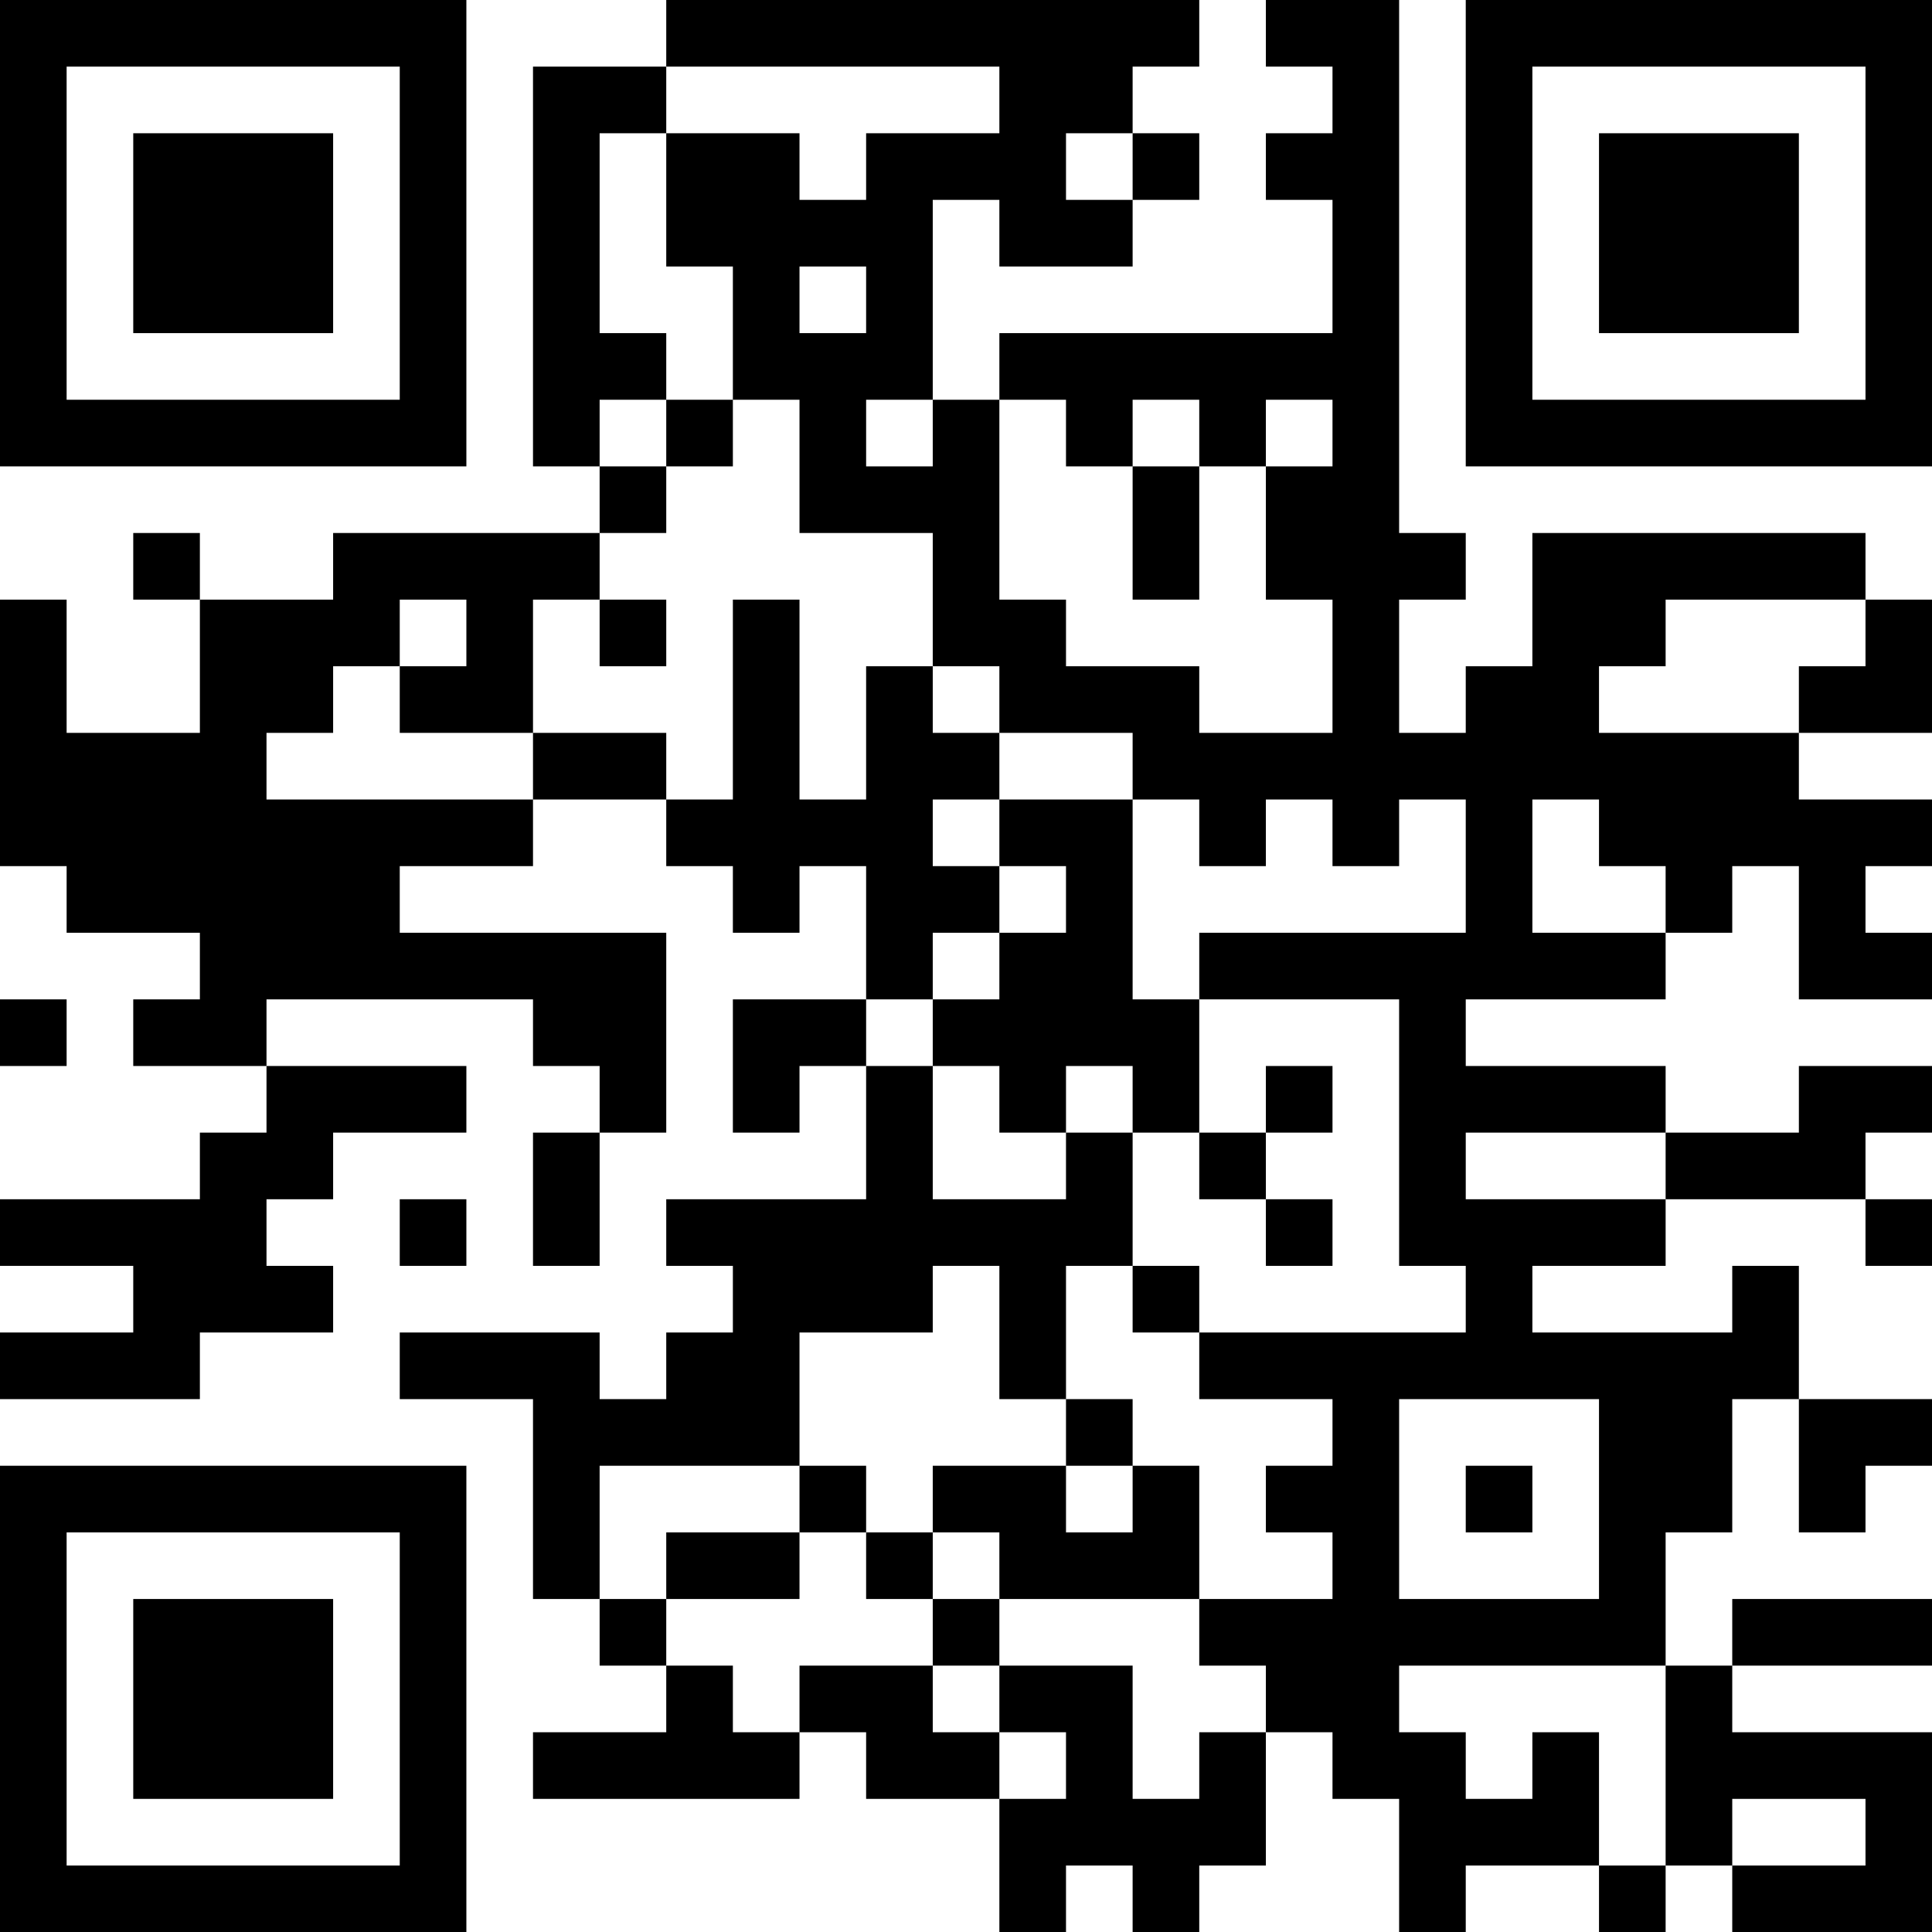 <?xml version="1.0" encoding="UTF-8"?>
<svg xmlns="http://www.w3.org/2000/svg" version="1.1" width="200" height="200" viewBox="0 0 200 200"><rect x="0" y="0" width="200" height="200" fill="#ffffff"/><g transform="scale(6.897)"><g transform="translate(0,0)"><path fill-rule="evenodd" d="M10 0L10 1L8 1L8 7L9 7L9 8L5 8L5 9L3 9L3 8L2 8L2 9L3 9L3 11L1 11L1 9L0 9L0 13L1 13L1 14L3 14L3 15L2 15L2 16L4 16L4 17L3 17L3 18L0 18L0 19L2 19L2 20L0 20L0 21L3 21L3 20L5 20L5 19L4 19L4 18L5 18L5 17L7 17L7 16L4 16L4 15L8 15L8 16L9 16L9 17L8 17L8 19L9 19L9 17L10 17L10 14L6 14L6 13L8 13L8 12L10 12L10 13L11 13L11 14L12 14L12 13L13 13L13 15L11 15L11 17L12 17L12 16L13 16L13 18L10 18L10 19L11 19L11 20L10 20L10 21L9 21L9 20L6 20L6 21L8 21L8 24L9 24L9 25L10 25L10 26L8 26L8 27L12 27L12 26L13 26L13 27L15 27L15 29L16 29L16 28L17 28L17 29L18 29L18 28L19 28L19 26L20 26L20 27L21 27L21 29L22 29L22 28L24 28L24 29L25 29L25 28L26 28L26 29L29 29L29 26L26 26L26 25L29 25L29 24L26 24L26 25L25 25L25 23L26 23L26 21L27 21L27 23L28 23L28 22L29 22L29 21L27 21L27 19L26 19L26 20L23 20L23 19L25 19L25 18L28 18L28 19L29 19L29 18L28 18L28 17L29 17L29 16L27 16L27 17L25 17L25 16L22 16L22 15L25 15L25 14L26 14L26 13L27 13L27 15L29 15L29 14L28 14L28 13L29 13L29 12L27 12L27 11L29 11L29 9L28 9L28 8L23 8L23 10L22 10L22 11L21 11L21 9L22 9L22 8L21 8L21 0L19 0L19 1L20 1L20 2L19 2L19 3L20 3L20 5L15 5L15 6L14 6L14 3L15 3L15 4L17 4L17 3L18 3L18 2L17 2L17 1L18 1L18 0ZM10 1L10 2L9 2L9 5L10 5L10 6L9 6L9 7L10 7L10 8L9 8L9 9L8 9L8 11L6 11L6 10L7 10L7 9L6 9L6 10L5 10L5 11L4 11L4 12L8 12L8 11L10 11L10 12L11 12L11 9L12 9L12 12L13 12L13 10L14 10L14 11L15 11L15 12L14 12L14 13L15 13L15 14L14 14L14 15L13 15L13 16L14 16L14 18L16 18L16 17L17 17L17 19L16 19L16 21L15 21L15 19L14 19L14 20L12 20L12 22L9 22L9 24L10 24L10 25L11 25L11 26L12 26L12 25L14 25L14 26L15 26L15 27L16 27L16 26L15 26L15 25L17 25L17 27L18 27L18 26L19 26L19 25L18 25L18 24L20 24L20 23L19 23L19 22L20 22L20 21L18 21L18 20L22 20L22 19L21 19L21 15L18 15L18 14L22 14L22 12L21 12L21 13L20 13L20 12L19 12L19 13L18 13L18 12L17 12L17 11L15 11L15 10L14 10L14 8L12 8L12 6L11 6L11 4L10 4L10 2L12 2L12 3L13 3L13 2L15 2L15 1ZM16 2L16 3L17 3L17 2ZM12 4L12 5L13 5L13 4ZM10 6L10 7L11 7L11 6ZM13 6L13 7L14 7L14 6ZM15 6L15 9L16 9L16 10L18 10L18 11L20 11L20 9L19 9L19 7L20 7L20 6L19 6L19 7L18 7L18 6L17 6L17 7L16 7L16 6ZM17 7L17 9L18 9L18 7ZM9 9L9 10L10 10L10 9ZM25 9L25 10L24 10L24 11L27 11L27 10L28 10L28 9ZM15 12L15 13L16 13L16 14L15 14L15 15L14 15L14 16L15 16L15 17L16 17L16 16L17 16L17 17L18 17L18 18L19 18L19 19L20 19L20 18L19 18L19 17L20 17L20 16L19 16L19 17L18 17L18 15L17 15L17 12ZM23 12L23 14L25 14L25 13L24 13L24 12ZM0 15L0 16L1 16L1 15ZM22 17L22 18L25 18L25 17ZM6 18L6 19L7 19L7 18ZM17 19L17 20L18 20L18 19ZM16 21L16 22L14 22L14 23L13 23L13 22L12 22L12 23L10 23L10 24L12 24L12 23L13 23L13 24L14 24L14 25L15 25L15 24L18 24L18 22L17 22L17 21ZM21 21L21 24L24 24L24 21ZM16 22L16 23L17 23L17 22ZM22 22L22 23L23 23L23 22ZM14 23L14 24L15 24L15 23ZM21 25L21 26L22 26L22 27L23 27L23 26L24 26L24 28L25 28L25 25ZM26 27L26 28L28 28L28 27ZM0 0L0 7L7 7L7 0ZM1 1L1 6L6 6L6 1ZM2 2L2 5L5 5L5 2ZM22 0L22 7L29 7L29 0ZM23 1L23 6L28 6L28 1ZM24 2L24 5L27 5L27 2ZM0 22L0 29L7 29L7 22ZM1 23L1 28L6 28L6 23ZM2 24L2 27L5 27L5 24Z" fill="#000000"/></g></g></svg>
